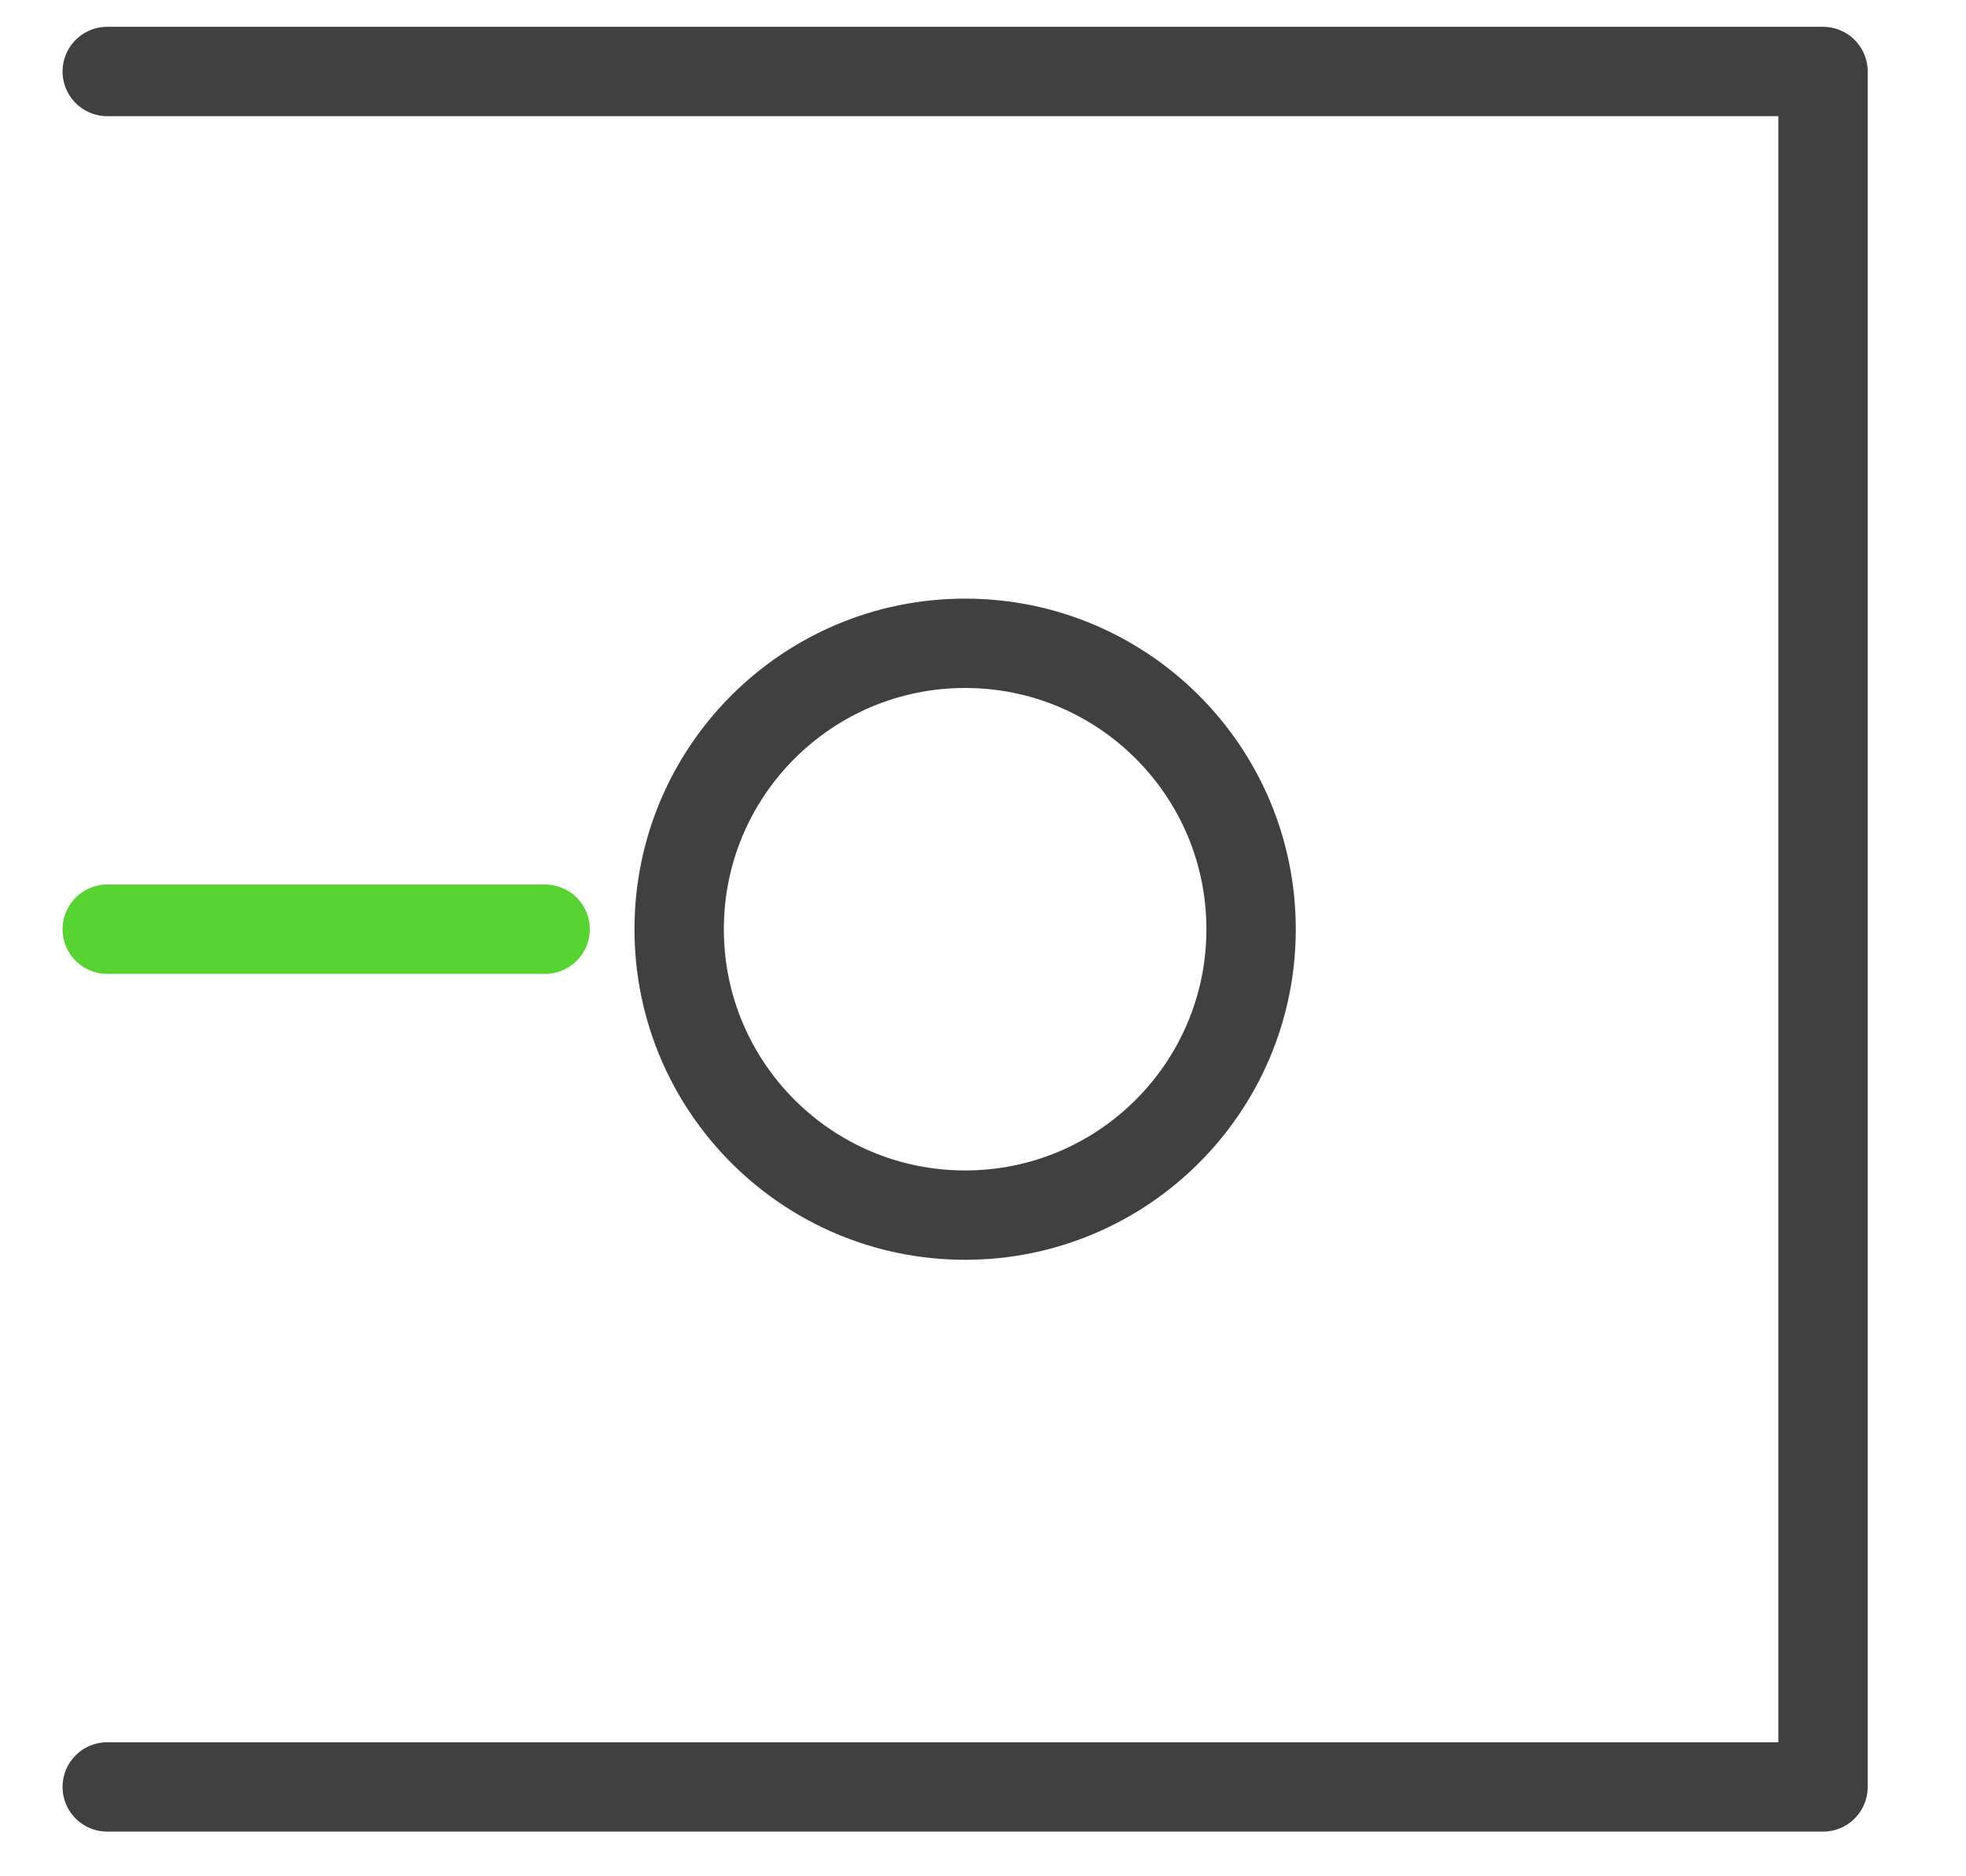 <?xml version="1.0" encoding="UTF-8" standalone="no"?><!DOCTYPE svg PUBLIC "-//W3C//DTD SVG 1.1//EN" "http://www.w3.org/Graphics/SVG/1.1/DTD/svg11.dtd"><svg width="100%" height="100%" viewBox="0 0 22 21" version="1.1" xmlns="http://www.w3.org/2000/svg" xmlns:xlink="http://www.w3.org/1999/xlink" xml:space="preserve" xmlns:serif="http://www.serif.com/" style="fill-rule:evenodd;clip-rule:evenodd;stroke-linecap:round;stroke-linejoin:round;stroke-miterlimit:1.5;"><g id="icon-end-square"><path d="M1.2,0.8l19.2,0c0,0 0,19.2 0,19.2c0,0 -19.2,0 -19.2,0" style="fill:none;stroke:#404040;stroke-width:1px;"/><path d="M6.1,10.4l-4.9,0" style="fill:none;stroke:#58d432;stroke-width:1px;"/><circle cx="10.8" cy="10.4" r="3.2" style="fill:none;stroke:#404040;stroke-width:1px;"/></g></svg>